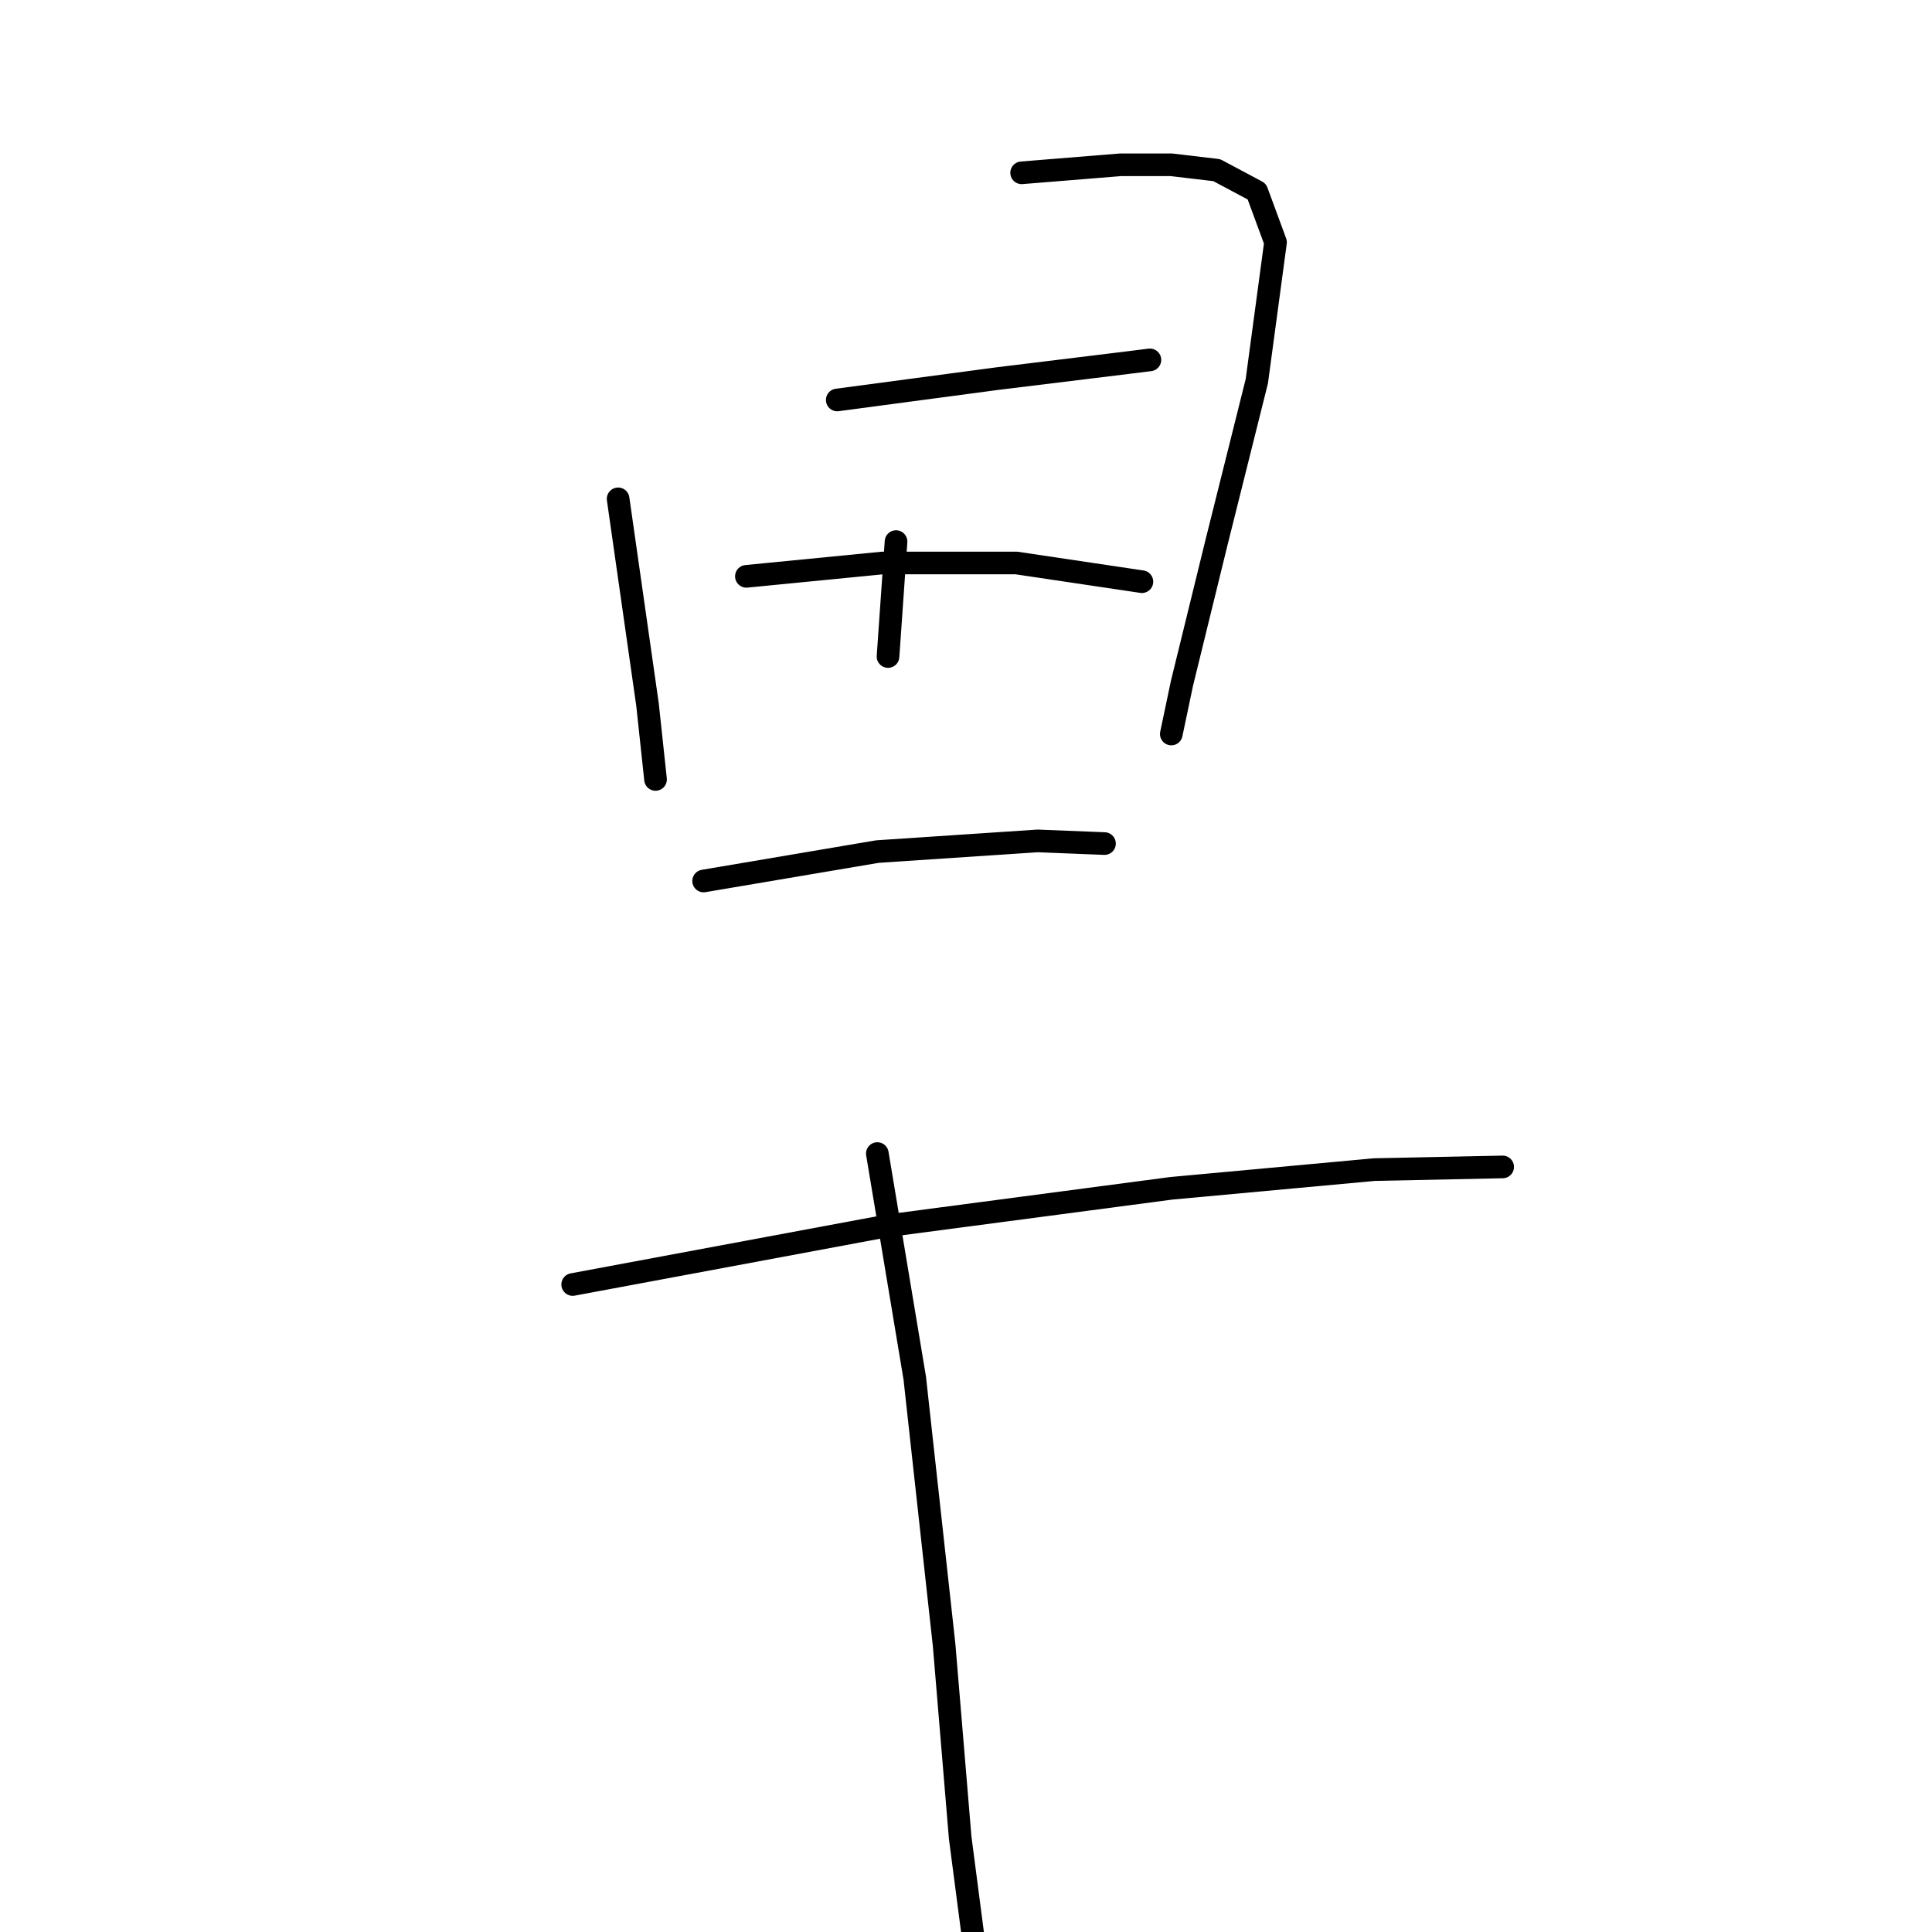 <?xml version="1.0" standalone="no"?>
    <svg width="256" height="256" xmlns="http://www.w3.org/2000/svg" version="1.1">
    <polyline stroke="black" stroke-width="3" stroke-linecap="round" fill="transparent" stroke-linejoin="round" points="81.904 66.099 85.799 93.365 86.862 103.279 86.862 103.279 " />
        <polyline stroke="black" stroke-width="3" stroke-linecap="round" fill="transparent" stroke-linejoin="round" points="135.373 22.899 148.475 21.836 155.203 21.836 161.222 22.545 166.534 25.377 169.013 32.105 166.534 50.519 161.222 71.765 156.619 90.532 155.203 97.26 155.203 97.26 " />
        <polyline stroke="black" stroke-width="3" stroke-linecap="round" fill="transparent" stroke-linejoin="round" points="118.73 71.765 117.668 86.991 117.668 86.991 " />
        <polyline stroke="black" stroke-width="3" stroke-linecap="round" fill="transparent" stroke-linejoin="round" points="110.94 52.997 132.186 50.164 149.537 48.04 152.37 47.686 152.37 47.686 " />
        <polyline stroke="black" stroke-width="3" stroke-linecap="round" fill="transparent" stroke-linejoin="round" points="98.901 76.368 116.96 74.597 134.665 74.597 151.308 77.076 151.308 77.076 " />
        <polyline stroke="black" stroke-width="3" stroke-linecap="round" fill="transparent" stroke-linejoin="round" points="93.235 116.735 116.252 112.84 137.498 111.424 146.35 111.778 146.35 111.778 " />
        <polyline stroke="black" stroke-width="3" stroke-linecap="round" fill="transparent" stroke-linejoin="round" points="75.884 170.204 117.668 162.414 155.203 157.457 182.114 154.978 199.111 154.624 199.111 154.624 " />
        <polyline stroke="black" stroke-width="3" stroke-linecap="round" fill="transparent" stroke-linejoin="round" points="116.252 152.853 121.209 182.598 125.104 218.008 127.229 243.503 129.353 259.792 129.353 259.792 " />
        </svg>